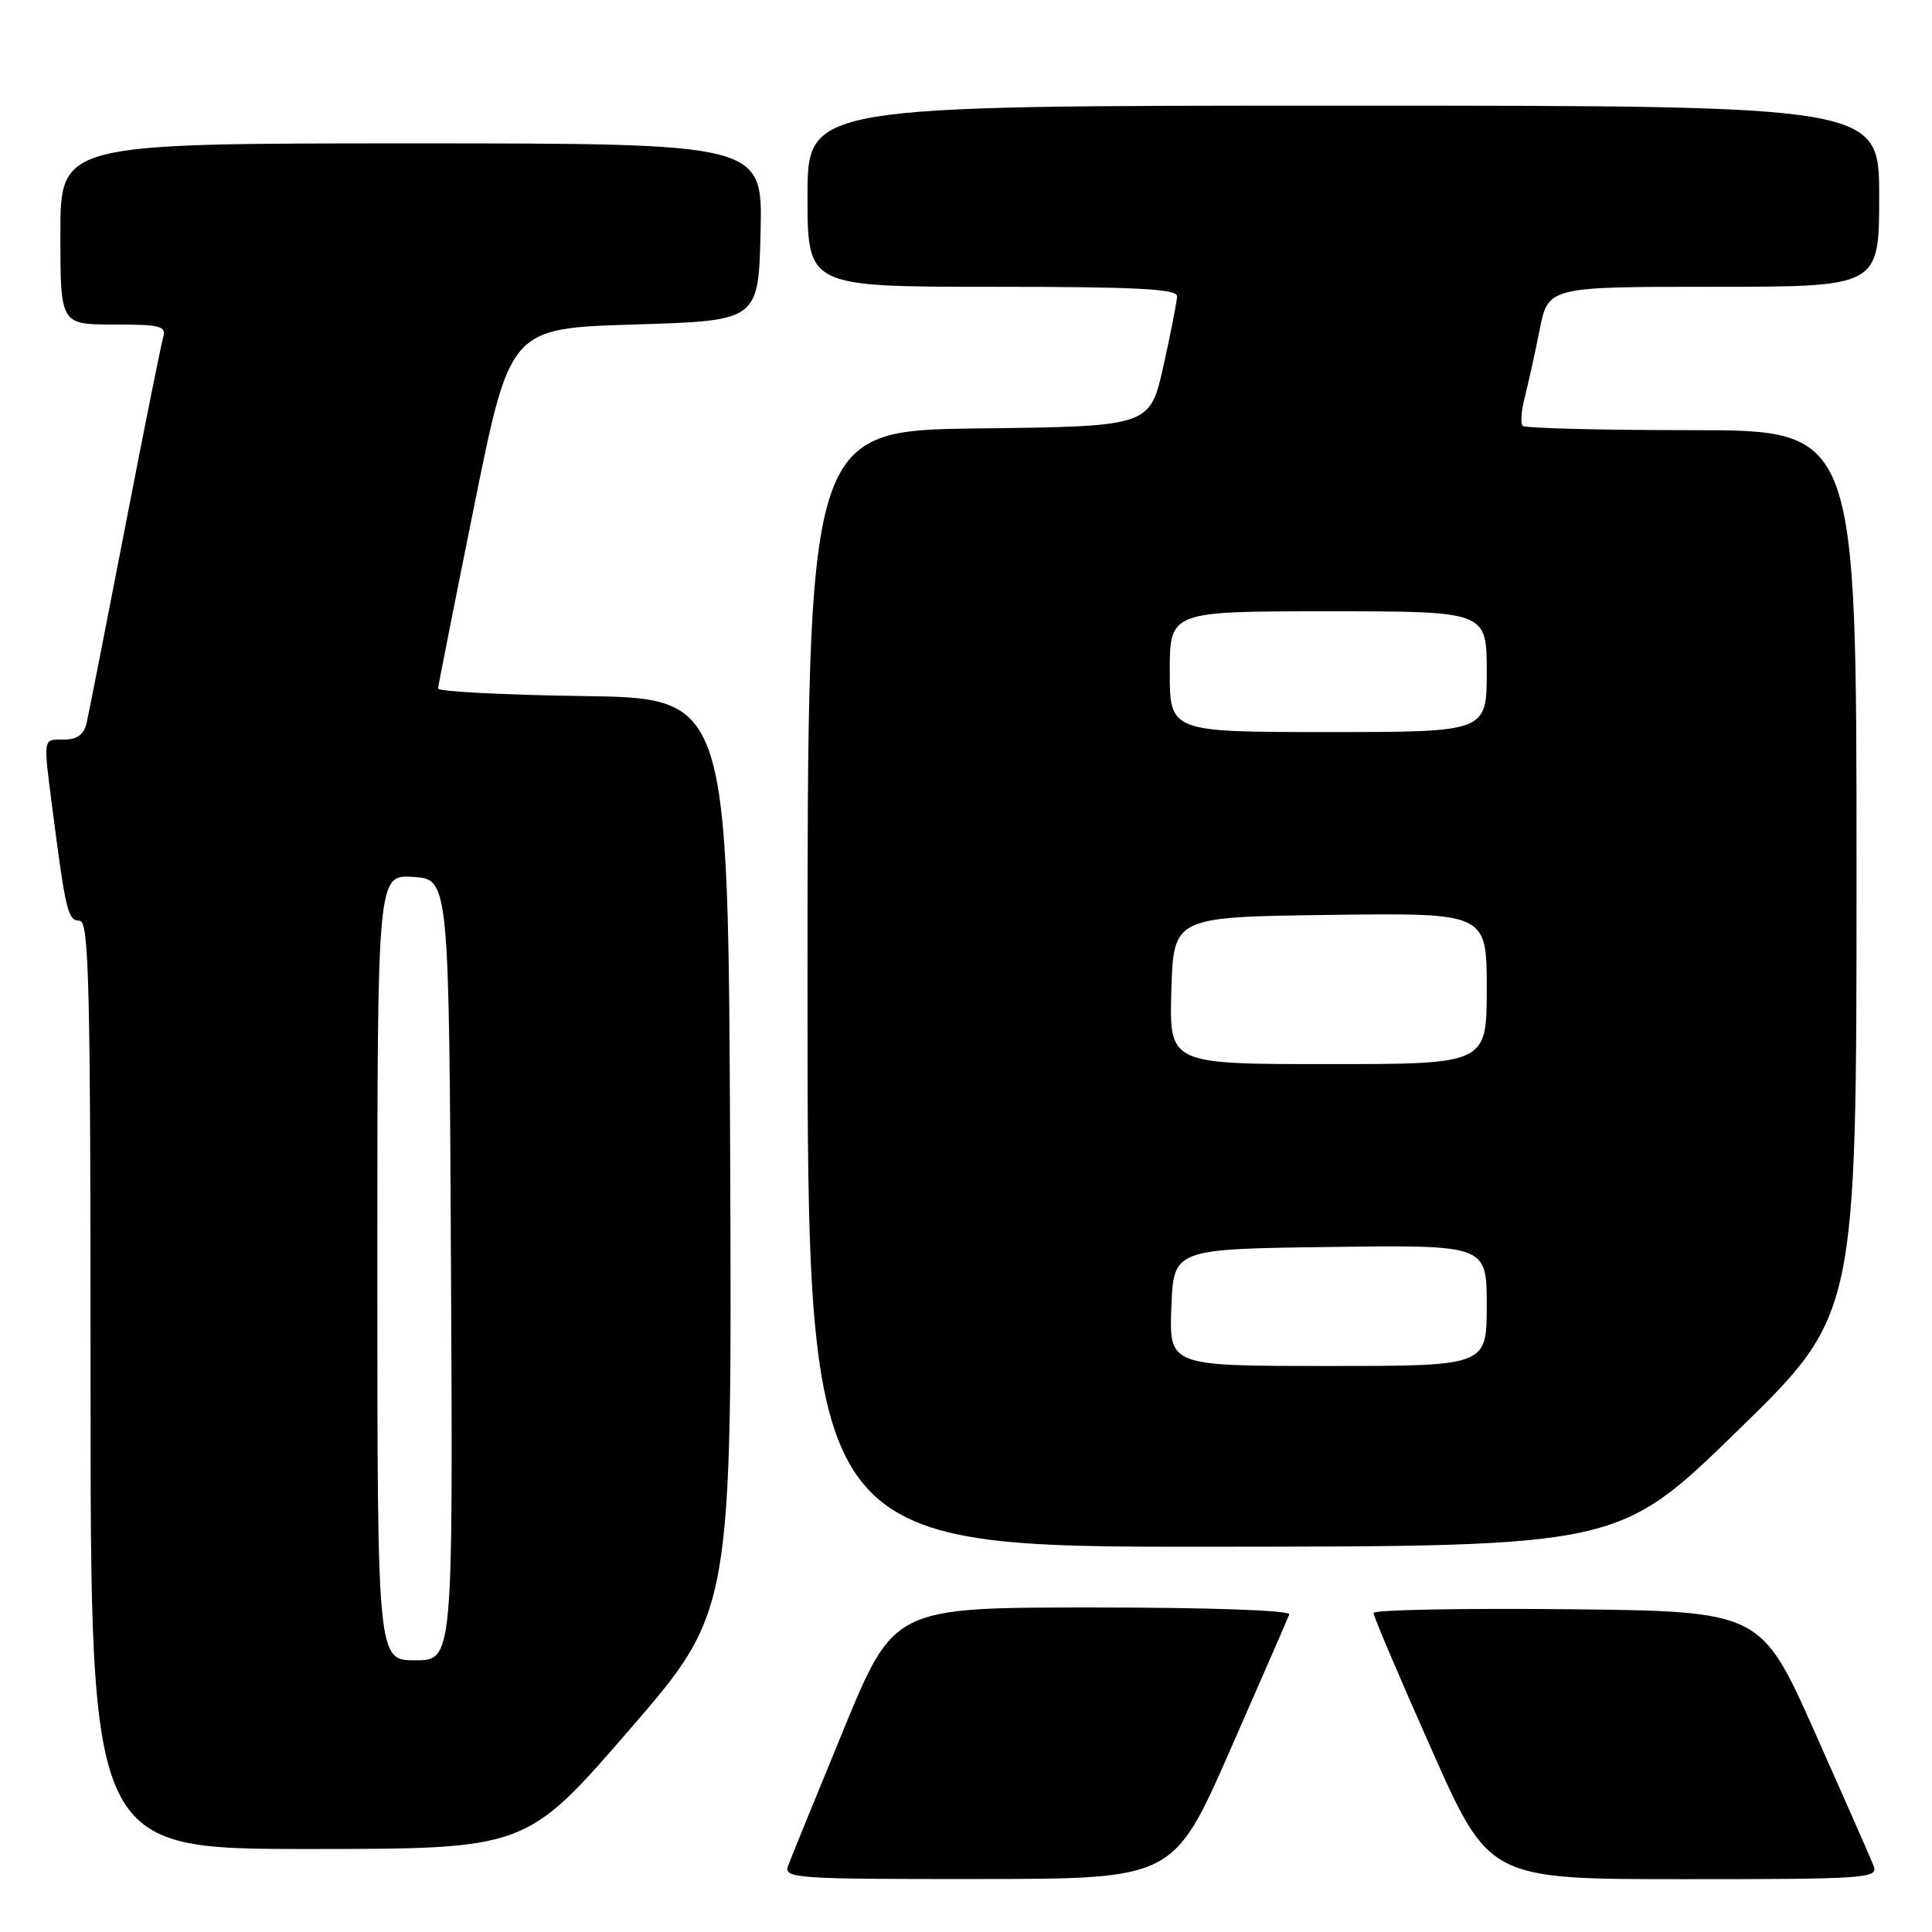 <?xml version="1.0" encoding="UTF-8" standalone="no"?>
<!DOCTYPE svg PUBLIC "-//W3C//DTD SVG 1.1//EN" "http://www.w3.org/Graphics/SVG/1.1/DTD/svg11.dtd" >
<svg xmlns="http://www.w3.org/2000/svg" xmlns:xlink="http://www.w3.org/1999/xlink" version="1.1" viewBox="0 0 256 256">
 <g >
 <path fill="currentColor"
d=" M 163.00 231.90 C 167.12 222.51 170.65 214.42 170.83 213.92 C 171.03 213.38 160.33 213.00 144.80 213.00 C 118.44 213.00 118.44 213.00 111.75 229.25 C 108.07 238.19 104.77 246.29 104.42 247.25 C 103.83 248.89 105.44 249.00 129.64 248.98 C 155.50 248.96 155.50 248.96 163.00 231.90 Z  M 248.27 247.25 C 247.90 246.29 244.38 238.30 240.46 229.50 C 233.32 213.50 233.32 213.50 207.66 213.23 C 193.55 213.09 182.00 213.31 182.00 213.73 C 181.99 214.15 185.44 222.26 189.66 231.75 C 197.32 249.00 197.32 249.00 223.13 249.00 C 247.30 249.00 248.89 248.89 248.27 247.25 Z  M 83.36 229.25 C 97.00 213.50 97.00 213.50 96.75 153.00 C 96.50 92.50 96.50 92.50 77.25 92.23 C 66.66 92.08 58.02 91.63 58.05 91.23 C 58.07 90.83 60.23 79.93 62.84 67.00 C 67.59 43.50 67.59 43.50 84.04 43.00 C 100.50 42.50 100.50 42.50 100.78 30.75 C 101.06 19.00 101.06 19.00 54.53 19.00 C 8.00 19.00 8.00 19.00 8.00 31.00 C 8.00 43.00 8.00 43.00 15.07 43.00 C 21.33 43.00 22.08 43.20 21.61 44.75 C 21.33 45.71 19.05 57.07 16.55 70.00 C 14.05 82.93 11.77 94.51 11.49 95.75 C 11.12 97.34 10.23 98.00 8.48 98.00 C 5.62 98.00 5.70 97.50 7.01 107.68 C 8.71 120.77 9.01 122.00 10.55 122.00 C 11.80 122.00 12.00 130.35 12.00 183.50 C 12.00 245.00 12.00 245.00 40.86 245.00 C 69.72 245.00 69.72 245.00 83.36 229.25 Z  M 230.25 189.57 C 246.00 174.23 246.00 174.23 246.00 115.61 C 246.00 57.00 246.00 57.00 224.17 57.00 C 212.16 57.00 202.08 56.74 201.77 56.43 C 201.45 56.12 201.57 54.43 202.03 52.68 C 202.48 50.93 203.37 46.91 204.00 43.75 C 205.14 38.00 205.14 38.00 227.07 38.00 C 249.00 38.00 249.00 38.00 249.00 26.00 C 249.00 14.00 249.00 14.00 178.00 14.00 C 107.00 14.00 107.00 14.00 107.00 26.00 C 107.00 38.00 107.00 38.00 131.50 38.00 C 150.45 38.00 155.99 38.28 155.97 39.25 C 155.95 39.94 155.14 44.10 154.16 48.50 C 152.37 56.50 152.37 56.50 129.69 56.77 C 107.00 57.04 107.00 57.04 107.00 131.02 C 107.00 205.00 107.00 205.00 160.75 204.95 C 214.50 204.91 214.50 204.91 230.25 189.57 Z  M 50.00 167.95 C 50.00 115.89 50.00 115.89 54.75 116.20 C 59.50 116.50 59.50 116.50 59.76 168.25 C 60.02 220.00 60.02 220.00 55.01 220.00 C 50.00 220.00 50.00 220.00 50.00 167.95 Z  M 155.21 173.25 C 155.50 165.50 155.50 165.50 176.25 165.23 C 197.00 164.96 197.00 164.96 197.00 172.98 C 197.00 181.00 197.00 181.00 175.96 181.00 C 154.92 181.00 154.92 181.00 155.21 173.25 Z  M 155.21 131.25 C 155.50 121.50 155.50 121.50 176.25 121.23 C 197.00 120.96 197.00 120.96 197.00 130.98 C 197.00 141.00 197.00 141.00 175.96 141.00 C 154.93 141.00 154.93 141.00 155.21 131.25 Z  M 155.00 89.00 C 155.00 81.00 155.00 81.00 176.00 81.00 C 197.00 81.00 197.00 81.00 197.00 89.00 C 197.00 97.00 197.00 97.00 176.00 97.00 C 155.00 97.00 155.00 97.00 155.00 89.00 Z "/>
</g>
</svg>